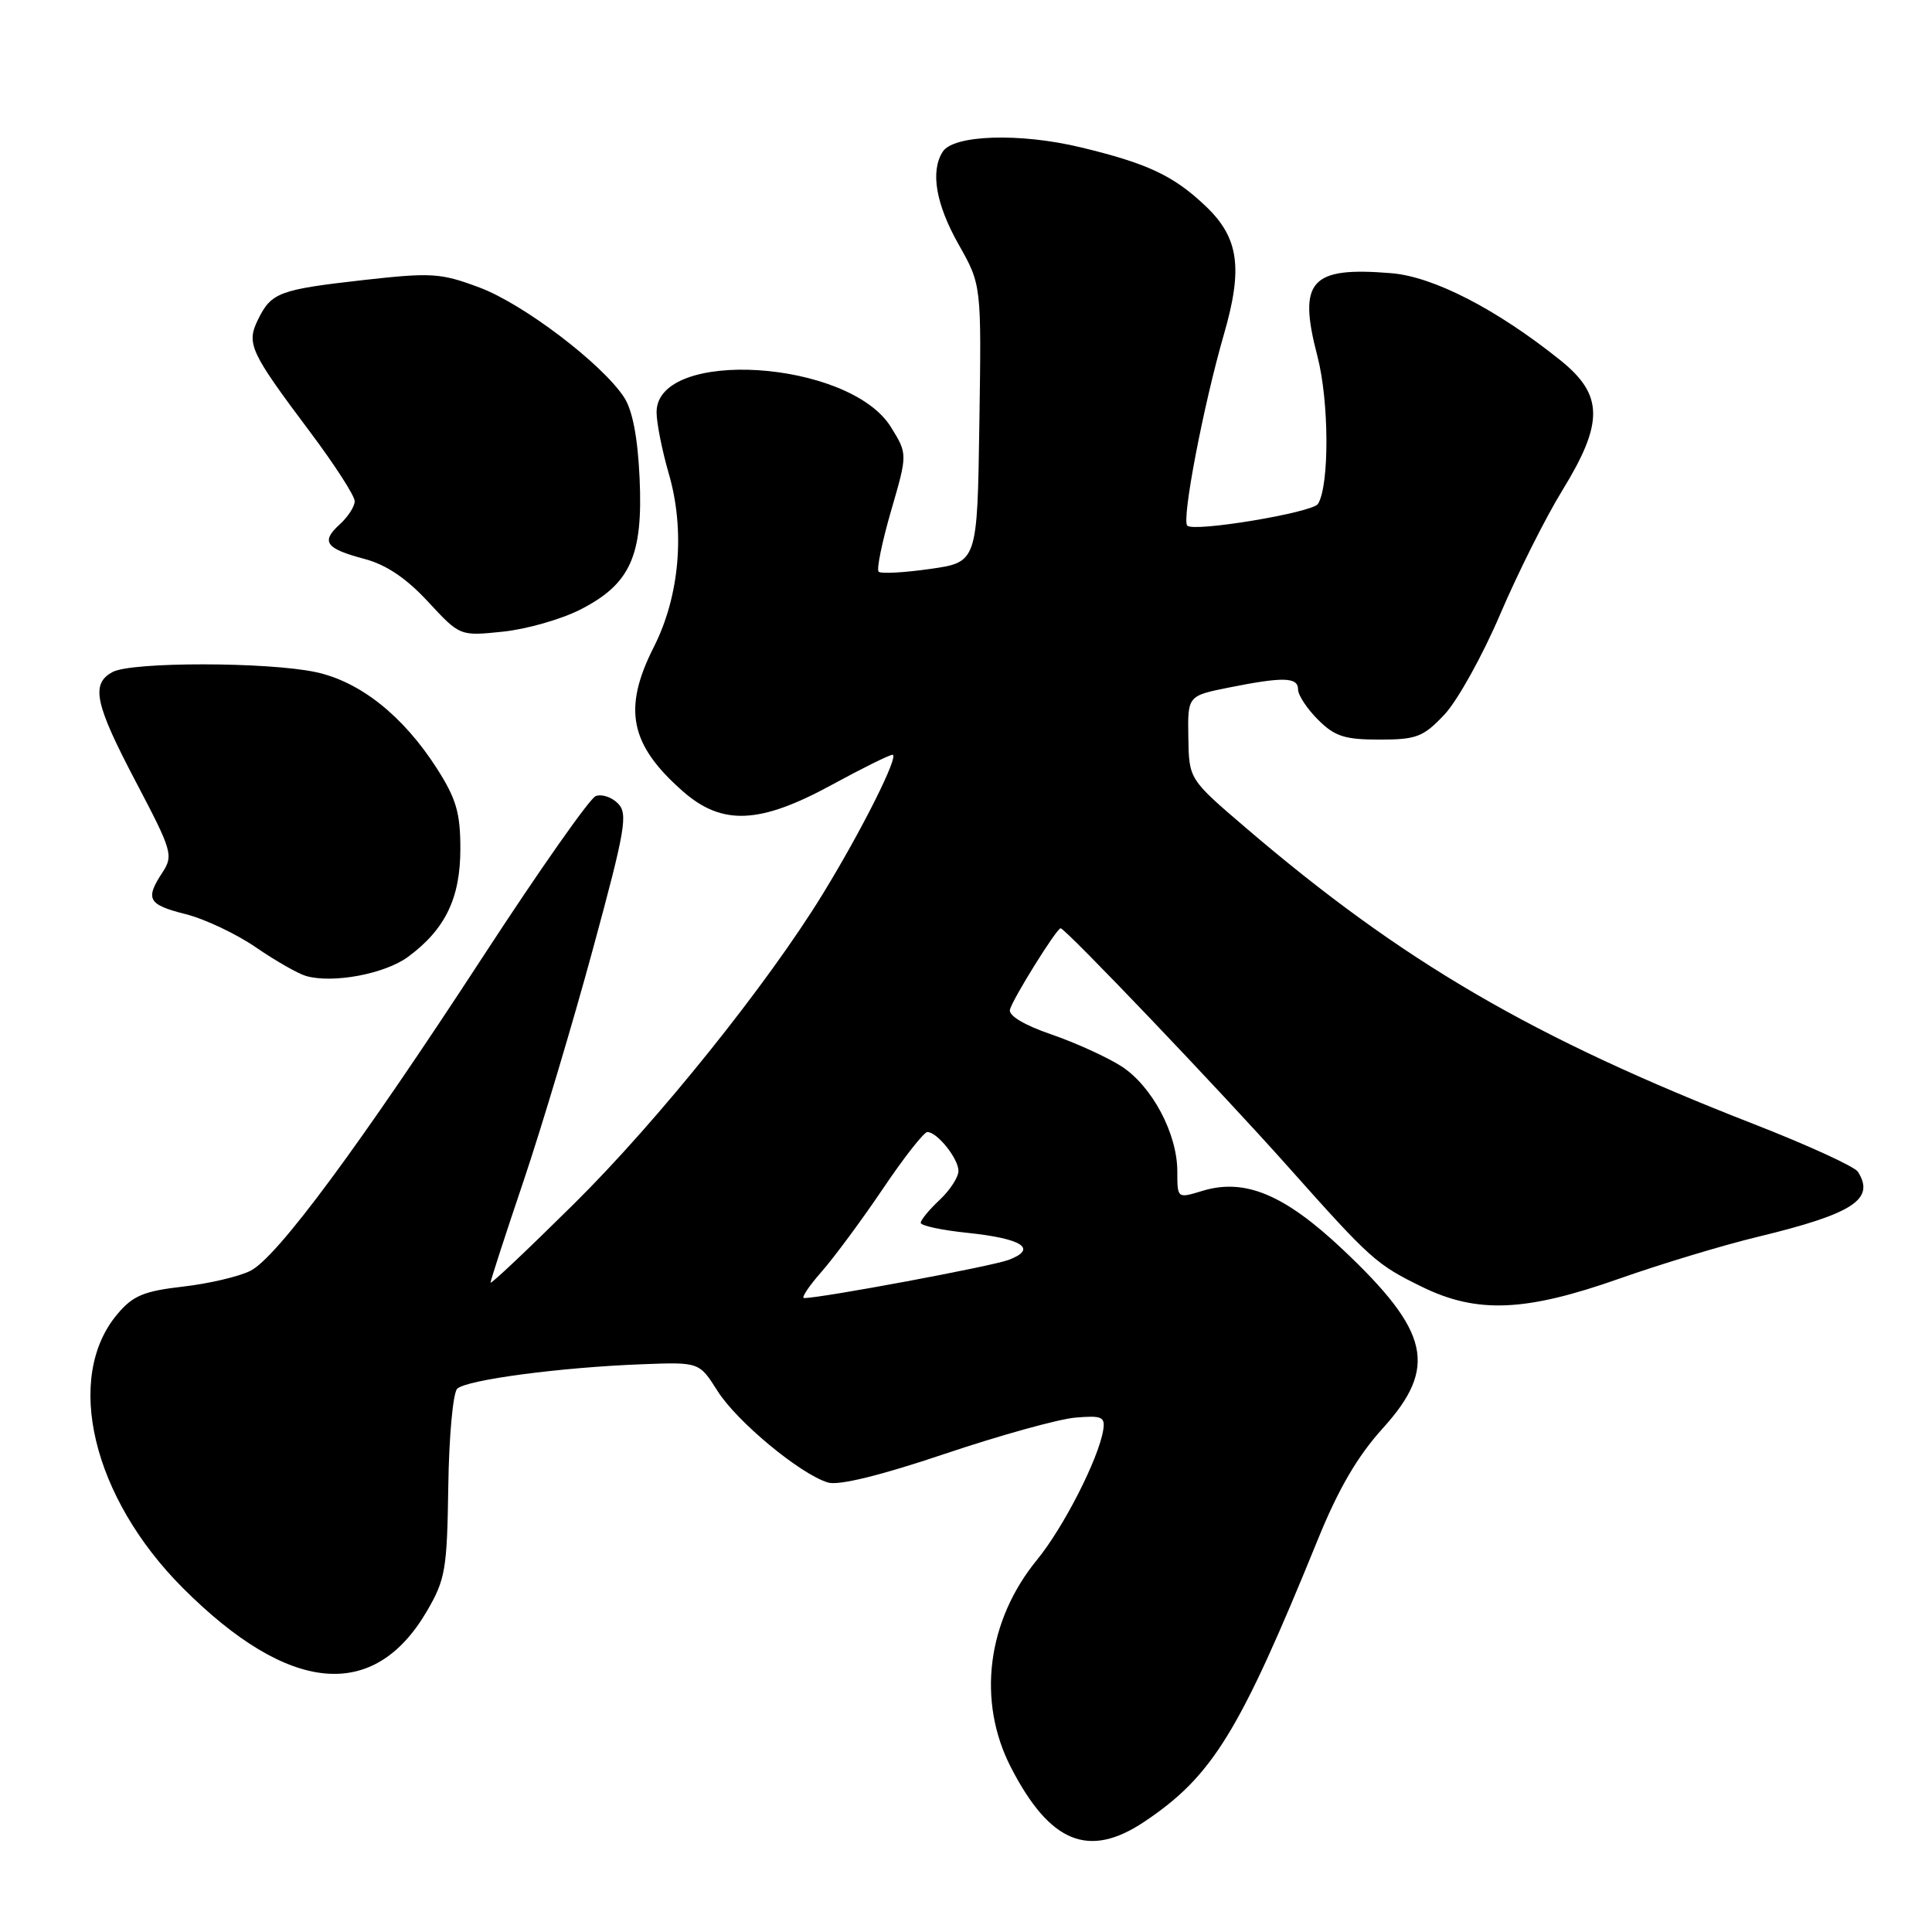 <?xml version="1.0" encoding="UTF-8" standalone="no"?>
<!DOCTYPE svg PUBLIC "-//W3C//DTD SVG 1.1//EN" "http://www.w3.org/Graphics/SVG/1.1/DTD/svg11.dtd" >
<svg xmlns="http://www.w3.org/2000/svg" xmlns:xlink="http://www.w3.org/1999/xlink" version="1.1" viewBox="0 0 256 256">
 <g >
 <path fill="currentColor"
d=" M 151.61 241.40 C 160.66 235.35 164.23 229.54 174.62 204.00 C 177.35 197.28 179.87 192.96 183.24 189.24 C 190.53 181.18 189.48 176.47 177.93 165.57 C 170.18 158.26 164.93 156.07 159.28 157.81 C 156.00 158.81 156.00 158.81 156.00 155.22 C 156.00 150.20 152.65 143.91 148.58 141.28 C 146.68 140.07 142.52 138.17 139.32 137.07 C 135.75 135.85 133.62 134.58 133.82 133.79 C 134.17 132.38 140.01 123.00 140.54 123.00 C 141.16 123.00 161.75 144.57 170.59 154.50 C 181.68 166.95 182.37 167.56 188.50 170.55 C 195.75 174.08 202.16 173.80 214.50 169.45 C 220.00 167.51 228.31 164.99 232.98 163.87 C 245.57 160.82 248.50 158.91 246.18 155.26 C 245.75 154.58 239.57 151.75 232.45 148.97 C 203.11 137.53 185.81 127.44 165.03 109.65 C 157.55 103.25 157.55 103.25 157.46 97.72 C 157.37 92.20 157.37 92.20 162.85 91.10 C 170.05 89.66 172.00 89.71 172.00 91.36 C 172.00 92.11 173.19 93.91 174.64 95.36 C 176.85 97.57 178.16 98.00 182.77 98.00 C 187.70 98.00 188.59 97.66 191.40 94.68 C 193.12 92.85 196.44 86.88 198.77 81.42 C 201.11 75.95 204.81 68.56 207.01 64.99 C 212.53 56.01 212.48 52.32 206.75 47.73 C 198.32 40.97 189.95 36.66 184.36 36.20 C 173.63 35.31 171.95 37.19 174.56 47.18 C 176.12 53.17 176.17 64.30 174.64 66.77 C 173.93 67.92 158.20 70.54 157.32 69.65 C 156.55 68.88 159.46 53.70 162.17 44.32 C 164.73 35.50 164.15 31.48 159.74 27.30 C 155.50 23.27 152.05 21.65 143.19 19.52 C 135.14 17.58 126.33 17.86 124.91 20.11 C 123.26 22.72 124.00 27.03 127.02 32.39 C 130.05 37.74 130.05 37.74 129.77 56.12 C 129.50 74.50 129.50 74.50 123.23 75.39 C 119.78 75.88 116.71 76.05 116.42 75.75 C 116.13 75.46 116.87 71.83 118.07 67.69 C 120.26 60.16 120.26 60.16 118.06 56.60 C 112.55 47.68 87.00 46.06 87.00 54.62 C 87.00 56.04 87.73 59.70 88.62 62.77 C 90.81 70.30 90.06 78.98 86.63 85.74 C 82.49 93.92 83.45 98.67 90.48 104.85 C 95.68 109.42 100.67 109.20 110.19 104.01 C 114.21 101.82 117.84 100.02 118.26 100.01 C 119.21 100.00 114.23 109.96 109.05 118.41 C 101.73 130.38 87.18 148.51 76.09 159.48 C 69.99 165.52 65.00 170.24 65.00 169.95 C 65.00 169.67 66.97 163.60 69.38 156.47 C 71.78 149.34 75.92 135.50 78.57 125.73 C 82.89 109.84 83.23 107.81 81.87 106.45 C 81.04 105.61 79.71 105.18 78.93 105.49 C 78.14 105.80 71.48 115.28 64.12 126.57 C 47.68 151.79 36.76 166.56 33.20 168.38 C 31.71 169.14 27.69 170.09 24.26 170.48 C 19.04 171.08 17.61 171.68 15.55 174.13 C 8.45 182.56 12.25 198.44 24.25 210.44 C 38.26 224.45 49.51 225.52 56.54 213.53 C 59.02 209.29 59.24 207.99 59.40 196.98 C 59.49 190.41 60.02 184.58 60.58 184.02 C 61.76 182.84 74.24 181.18 85.07 180.77 C 92.65 180.48 92.65 180.48 95.07 184.30 C 97.63 188.37 106.02 195.32 109.70 196.44 C 111.13 196.87 116.61 195.53 125.20 192.64 C 132.52 190.18 140.30 188.02 142.50 187.84 C 146.03 187.54 146.46 187.74 146.18 189.50 C 145.56 193.30 140.93 202.38 137.43 206.66 C 130.77 214.78 129.43 225.41 133.96 234.20 C 139.12 244.21 144.27 246.31 151.61 241.40 Z  M 54.08 126.78 C 59.00 123.14 61.00 119.01 61.00 112.47 C 61.00 107.69 60.45 105.83 57.88 101.81 C 53.41 94.84 47.72 90.32 41.84 89.06 C 35.51 87.70 17.46 87.68 14.93 89.04 C 11.99 90.61 12.55 93.24 18.04 103.67 C 22.80 112.72 22.99 113.36 21.54 115.58 C 19.20 119.14 19.60 119.87 24.60 121.13 C 27.12 121.76 31.32 123.75 33.91 125.53 C 36.51 127.32 39.51 129.03 40.57 129.33 C 44.16 130.34 51.02 129.04 54.08 126.78 Z  M 76.90 80.77 C 83.53 77.39 85.22 73.64 84.75 63.36 C 84.50 57.94 83.81 54.35 82.69 52.64 C 79.77 48.19 69.35 40.27 63.54 38.10 C 58.39 36.17 57.20 36.10 48.23 37.10 C 37.00 38.37 35.96 38.75 34.20 42.32 C 32.62 45.55 33.08 46.56 41.14 57.31 C 44.36 61.61 47.00 65.70 47.00 66.41 C 47.00 67.11 46.11 68.49 45.02 69.48 C 42.48 71.78 43.13 72.69 48.29 74.06 C 51.17 74.82 53.83 76.61 56.72 79.73 C 60.94 84.29 60.94 84.29 66.62 83.70 C 69.75 83.38 74.37 82.06 76.90 80.77 Z  M 108.87 168.50 C 110.56 166.57 114.22 161.62 117.00 157.50 C 119.78 153.37 122.43 150.00 122.88 150.00 C 124.18 150.00 127.00 153.52 127.00 155.15 C 127.00 155.98 125.88 157.71 124.50 159.00 C 123.12 160.29 122.00 161.66 122.00 162.03 C 122.00 162.41 124.79 163.01 128.21 163.36 C 135.48 164.12 137.53 165.47 133.66 166.94 C 131.42 167.79 108.86 172.00 106.54 172.00 C 106.13 172.00 107.18 170.42 108.87 168.50 Z "/>
</g>
</svg>